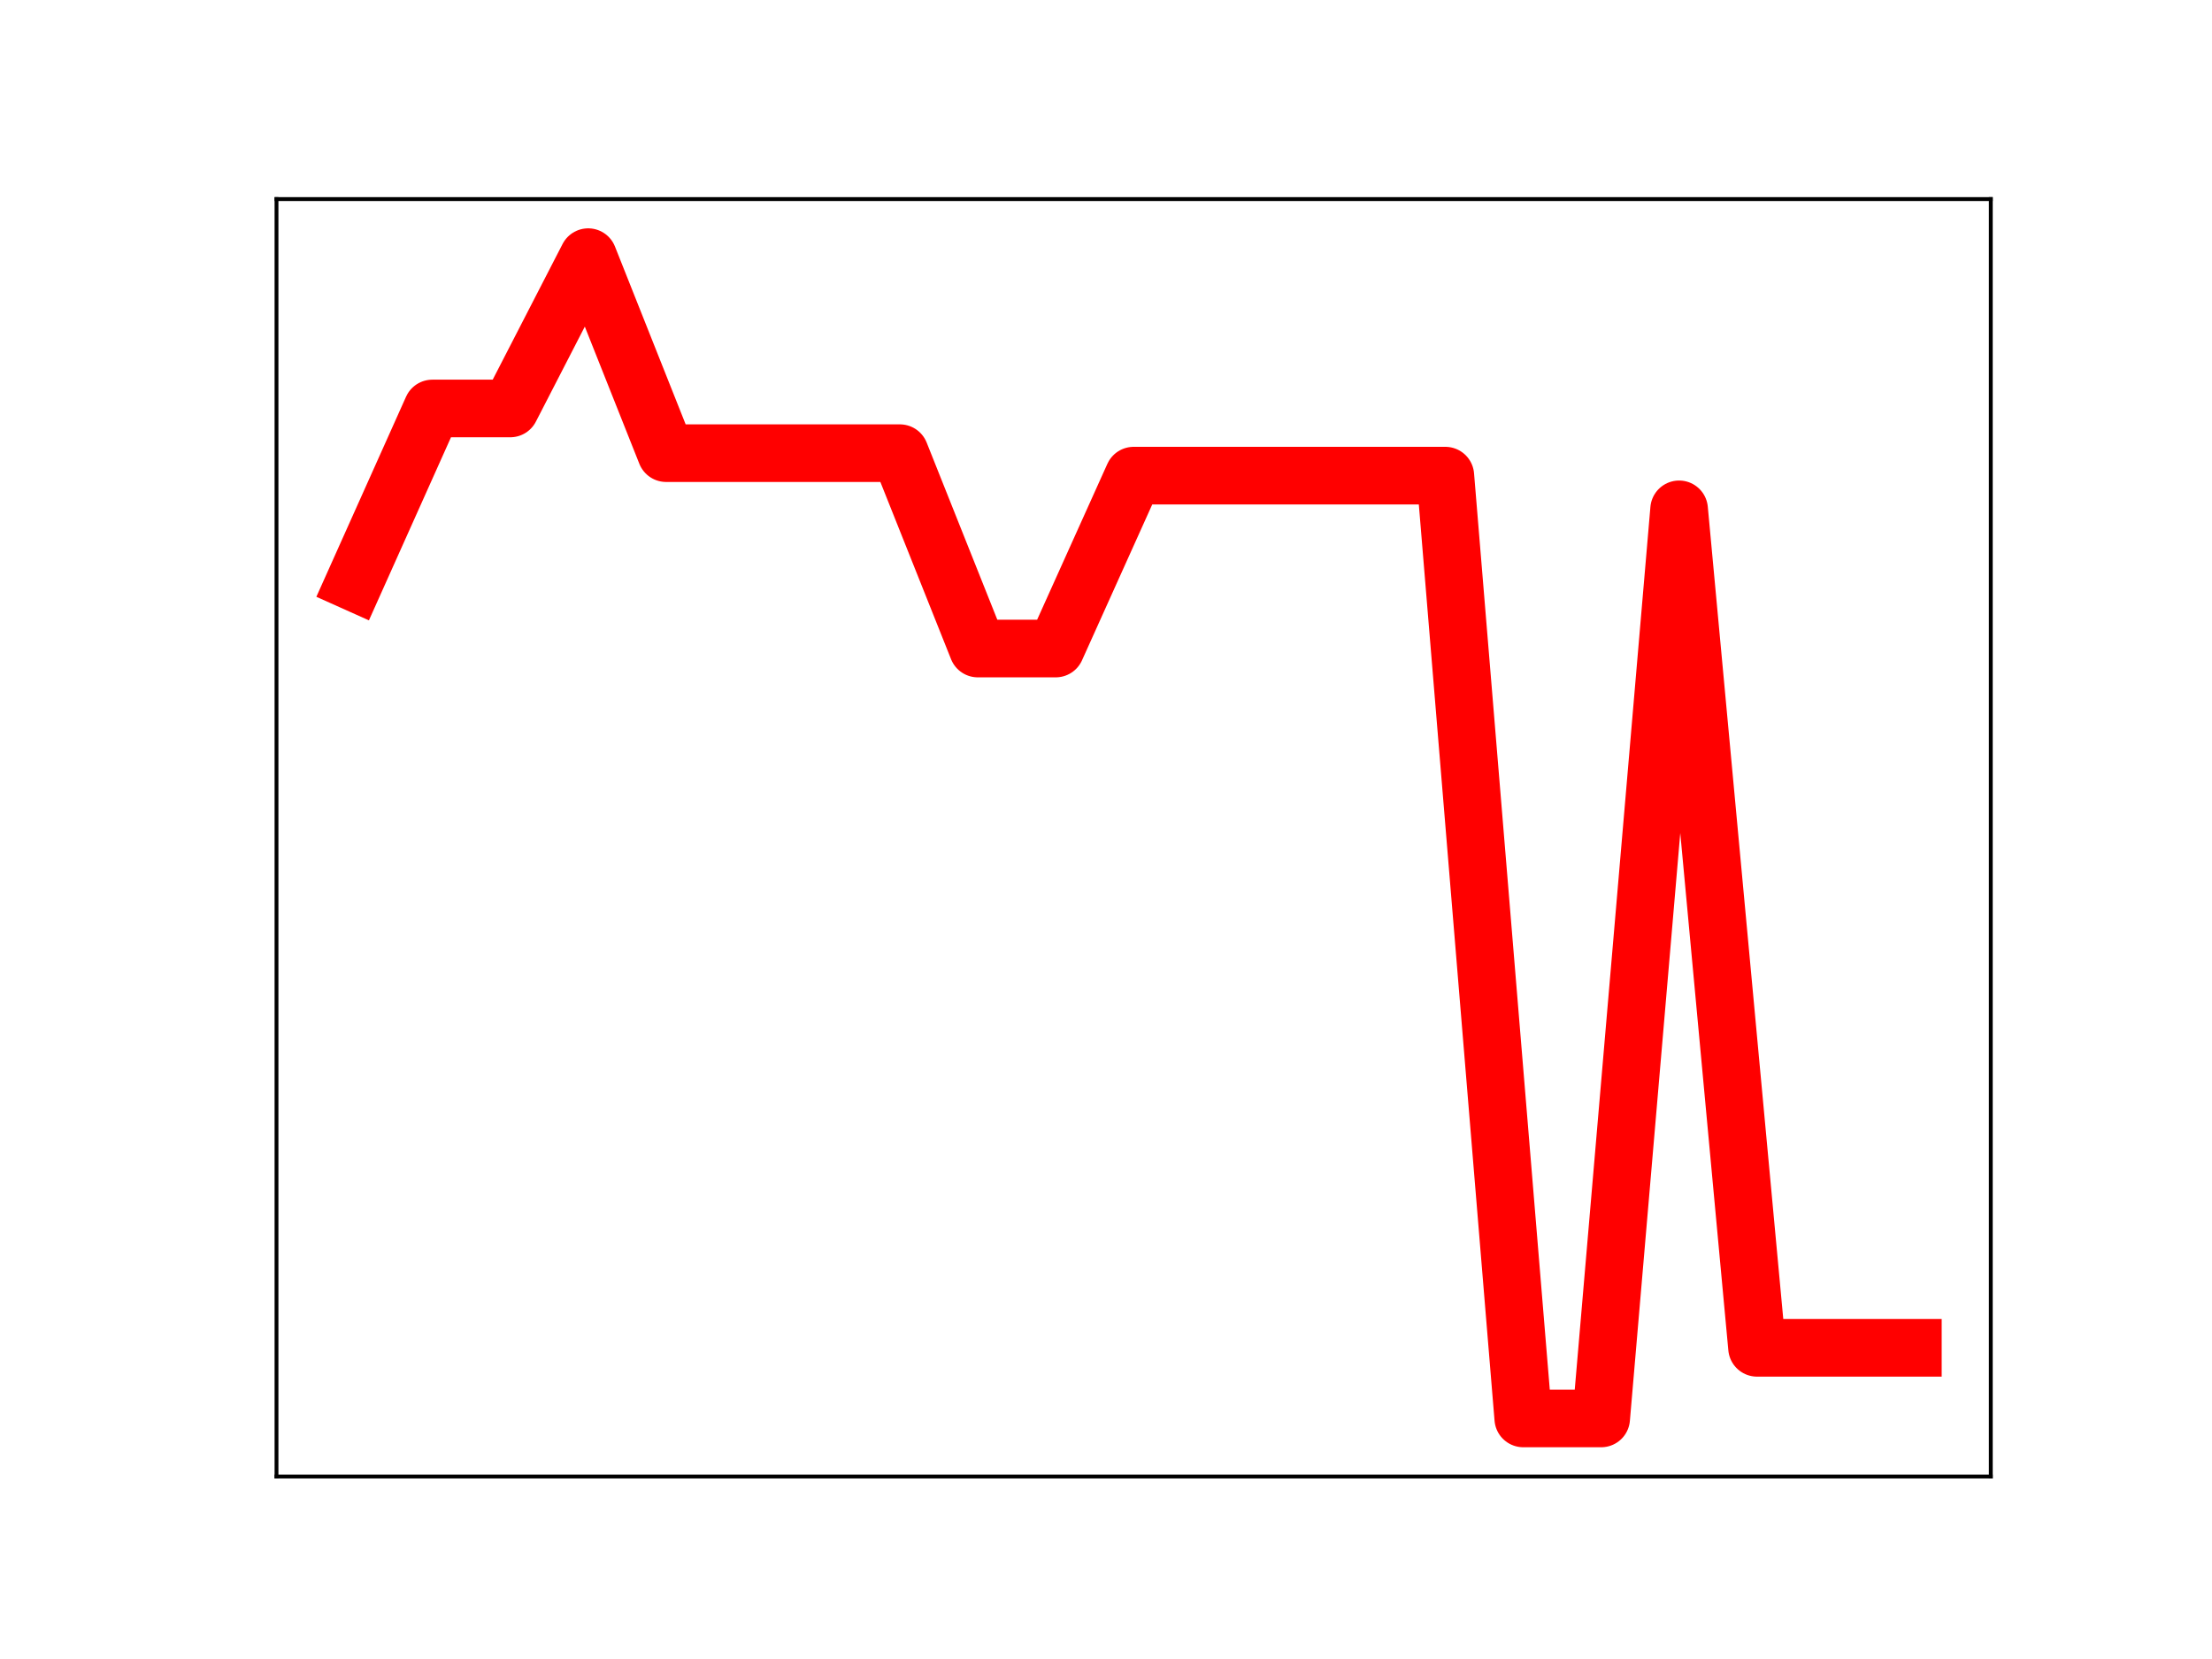 <?xml version="1.0" encoding="utf-8" standalone="no"?>
<!DOCTYPE svg PUBLIC "-//W3C//DTD SVG 1.1//EN"
  "http://www.w3.org/Graphics/SVG/1.1/DTD/svg11.dtd">
<!-- Created with matplotlib (https://matplotlib.org/) -->
<svg height="345.6pt" version="1.1" viewBox="0 0 460.8 345.6" width="460.8pt" xmlns="http://www.w3.org/2000/svg" xmlns:xlink="http://www.w3.org/1999/xlink">
 <defs>
  <style type="text/css">
*{stroke-linecap:butt;stroke-linejoin:round;}
  </style>
 </defs>
 <g id="figure_1">
  <g id="patch_1">
   <path d="M 0 345.6 
L 460.8 345.6 
L 460.8 0 
L 0 0 
z
" style="fill:#ffffff;"/>
  </g>
  <g id="axes_1">
   <g id="patch_2">
    <path d="M 57.6 307.584 
L 414.72 307.584 
L 414.72 41.472 
L 57.6 41.472 
z
" style="fill:#ffffff;"/>
   </g>
   <g id="line2d_1">
    <path clip-path="url(#p799f2a6d03)" d="M 73.833 121.303 
L 90.065 85.091 
L 106.298 85.091 
L 122.531 53.568 
L 138.764 94.402 
L 154.996 94.402 
L 171.229 94.402 
L 187.462 94.402 
L 203.695 135.103 
L 219.927 135.103 
L 236.16 99.082 
L 252.393 99.082 
L 268.625 99.082 
L 284.858 99.082 
L 301.091 99.082 
L 317.324 295.488 
L 333.556 295.488 
L 349.789 106.103 
L 366.022 280.778 
L 382.255 280.778 
L 398.487 280.778 
" style="fill:none;stroke:#ff0000;stroke-linecap:square;stroke-width:12;"/>
    <defs>
     <path d="M 0 3 
C 0.796 3 1.559 2.684 2.121 2.121 
C 2.684 1.559 3 0.796 3 0 
C 3 -0.796 2.684 -1.559 2.121 -2.121 
C 1.559 -2.684 0.796 -3 0 -3 
C -0.796 -3 -1.559 -2.684 -2.121 -2.121 
C -2.684 -1.559 -3 -0.796 -3 0 
C -3 0.796 -2.684 1.559 -2.121 2.121 
C -1.559 2.684 -0.796 3 0 3 
z
" id="mede4272b97" style="stroke:#ff0000;"/>
    </defs>
    <g clip-path="url(#p799f2a6d03)">
     <use style="fill:#ff0000;stroke:#ff0000;" x="73.833" xlink:href="#mede4272b97" y="121.303"/>
     <use style="fill:#ff0000;stroke:#ff0000;" x="90.065" xlink:href="#mede4272b97" y="85.091"/>
     <use style="fill:#ff0000;stroke:#ff0000;" x="106.298" xlink:href="#mede4272b97" y="85.091"/>
     <use style="fill:#ff0000;stroke:#ff0000;" x="122.531" xlink:href="#mede4272b97" y="53.568"/>
     <use style="fill:#ff0000;stroke:#ff0000;" x="138.764" xlink:href="#mede4272b97" y="94.402"/>
     <use style="fill:#ff0000;stroke:#ff0000;" x="154.996" xlink:href="#mede4272b97" y="94.402"/>
     <use style="fill:#ff0000;stroke:#ff0000;" x="171.229" xlink:href="#mede4272b97" y="94.402"/>
     <use style="fill:#ff0000;stroke:#ff0000;" x="187.462" xlink:href="#mede4272b97" y="94.402"/>
     <use style="fill:#ff0000;stroke:#ff0000;" x="203.695" xlink:href="#mede4272b97" y="135.103"/>
     <use style="fill:#ff0000;stroke:#ff0000;" x="219.927" xlink:href="#mede4272b97" y="135.103"/>
     <use style="fill:#ff0000;stroke:#ff0000;" x="236.16" xlink:href="#mede4272b97" y="99.082"/>
     <use style="fill:#ff0000;stroke:#ff0000;" x="252.393" xlink:href="#mede4272b97" y="99.082"/>
     <use style="fill:#ff0000;stroke:#ff0000;" x="268.625" xlink:href="#mede4272b97" y="99.082"/>
     <use style="fill:#ff0000;stroke:#ff0000;" x="284.858" xlink:href="#mede4272b97" y="99.082"/>
     <use style="fill:#ff0000;stroke:#ff0000;" x="301.091" xlink:href="#mede4272b97" y="99.082"/>
     <use style="fill:#ff0000;stroke:#ff0000;" x="317.324" xlink:href="#mede4272b97" y="295.488"/>
     <use style="fill:#ff0000;stroke:#ff0000;" x="333.556" xlink:href="#mede4272b97" y="295.488"/>
     <use style="fill:#ff0000;stroke:#ff0000;" x="349.789" xlink:href="#mede4272b97" y="106.103"/>
     <use style="fill:#ff0000;stroke:#ff0000;" x="366.022" xlink:href="#mede4272b97" y="280.778"/>
     <use style="fill:#ff0000;stroke:#ff0000;" x="382.255" xlink:href="#mede4272b97" y="280.778"/>
     <use style="fill:#ff0000;stroke:#ff0000;" x="398.487" xlink:href="#mede4272b97" y="280.778"/>
    </g>
   </g>
   <g id="patch_3">
    <path d="M 57.6 307.584 
L 57.6 41.472 
" style="fill:none;stroke:#000000;stroke-linecap:square;stroke-linejoin:miter;stroke-width:0.8;"/>
   </g>
   <g id="patch_4">
    <path d="M 414.72 307.584 
L 414.72 41.472 
" style="fill:none;stroke:#000000;stroke-linecap:square;stroke-linejoin:miter;stroke-width:0.8;"/>
   </g>
   <g id="patch_5">
    <path d="M 57.6 307.584 
L 414.72 307.584 
" style="fill:none;stroke:#000000;stroke-linecap:square;stroke-linejoin:miter;stroke-width:0.8;"/>
   </g>
   <g id="patch_6">
    <path d="M 57.6 41.472 
L 414.72 41.472 
" style="fill:none;stroke:#000000;stroke-linecap:square;stroke-linejoin:miter;stroke-width:0.8;"/>
   </g>
  </g>
 </g>
 <defs>
  <clipPath id="p799f2a6d03">
   <rect height="266.112" width="357.12" x="57.6" y="41.472"/>
  </clipPath>
 </defs>
</svg>
